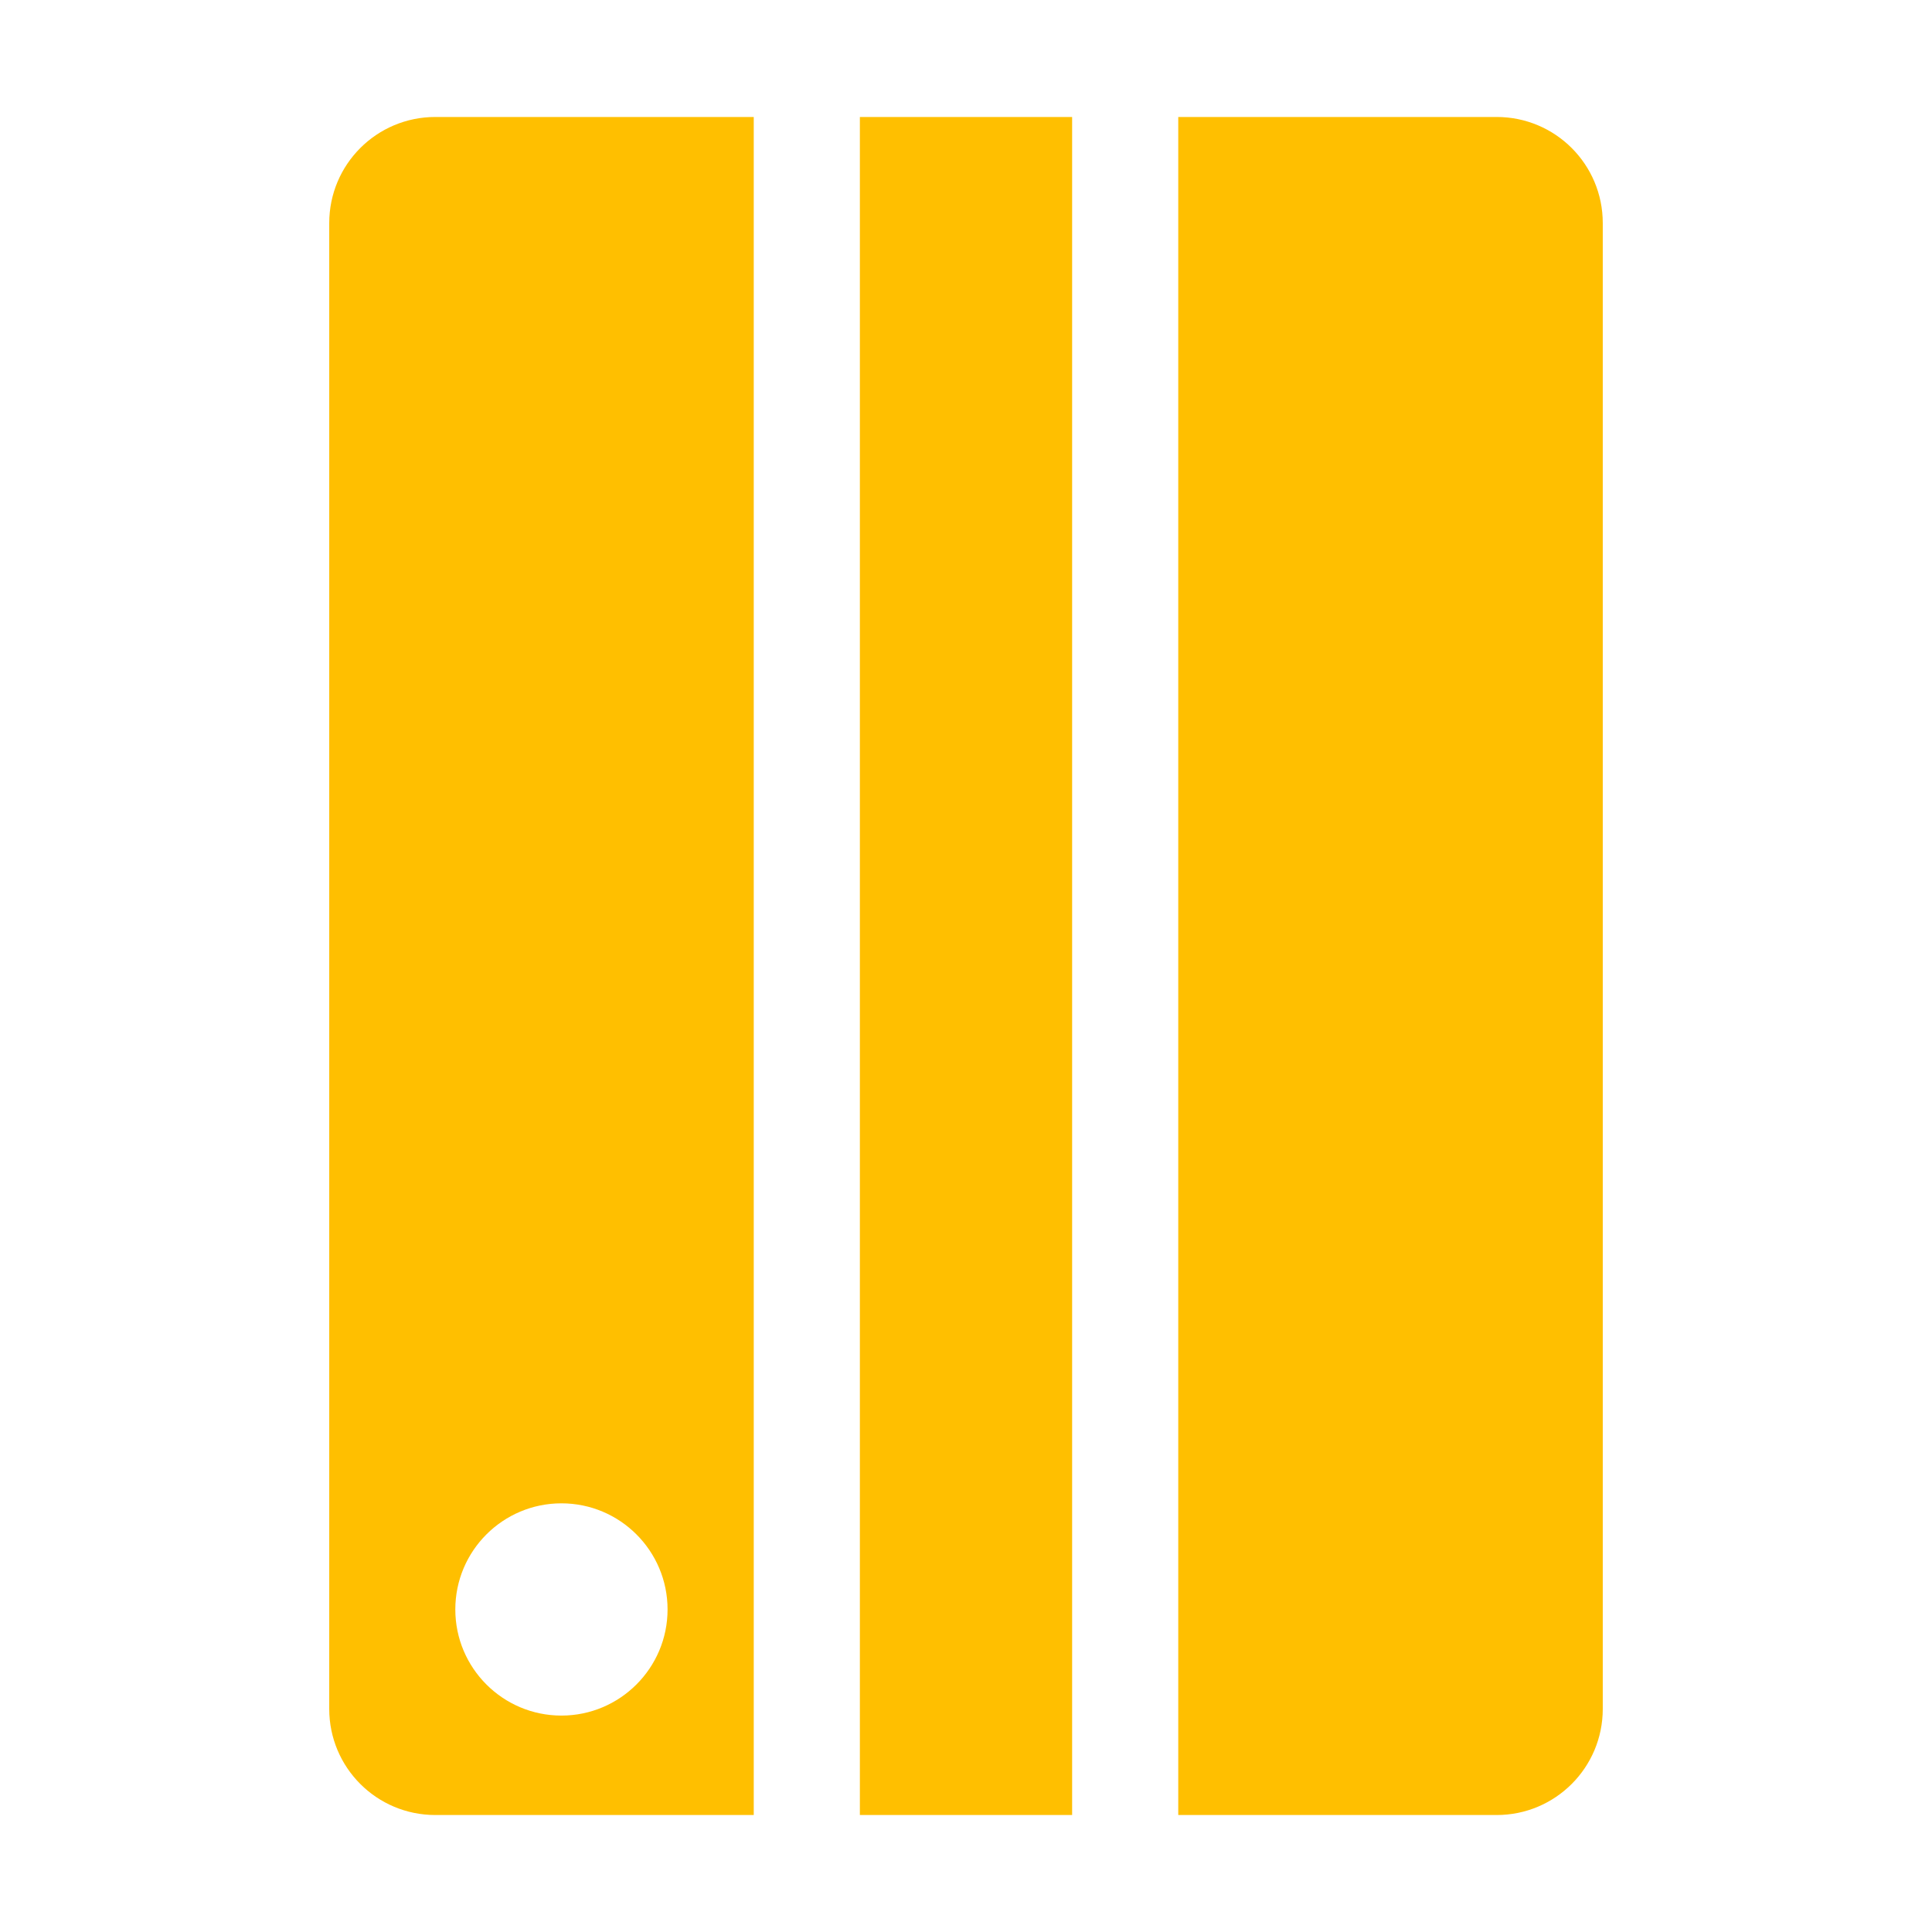 <?xml version="1.0" standalone="no"?><!DOCTYPE svg PUBLIC "-//W3C//DTD SVG 1.1//EN" "http://www.w3.org/Graphics/SVG/1.1/DTD/svg11.dtd"><svg class="icon" width="200px" height="200.00px" viewBox="0 0 1024 1024" version="1.1" xmlns="http://www.w3.org/2000/svg"><path d="M230.75 62c-31.106 0-56.25 25.144-56.25 56.25v787.5c0 31.106 25.144 56.25 56.25 56.25h168.75v-900h-168.75zM297.575 909.294c-31.050 0-56.25-25.2-56.25-56.25s25.2-56.25 56.25-56.25 56.25 25.2 56.25 56.25-25.256 56.25-56.25 56.25zM455.75 62h112.5v900h-112.5v-900zM793.25 62h-168.75v900h168.75c31.106 0 56.25-25.144 56.25-56.25v-787.5c0-31.106-25.144-56.25-56.25-56.25z" fill="#ffbf00" /></svg>